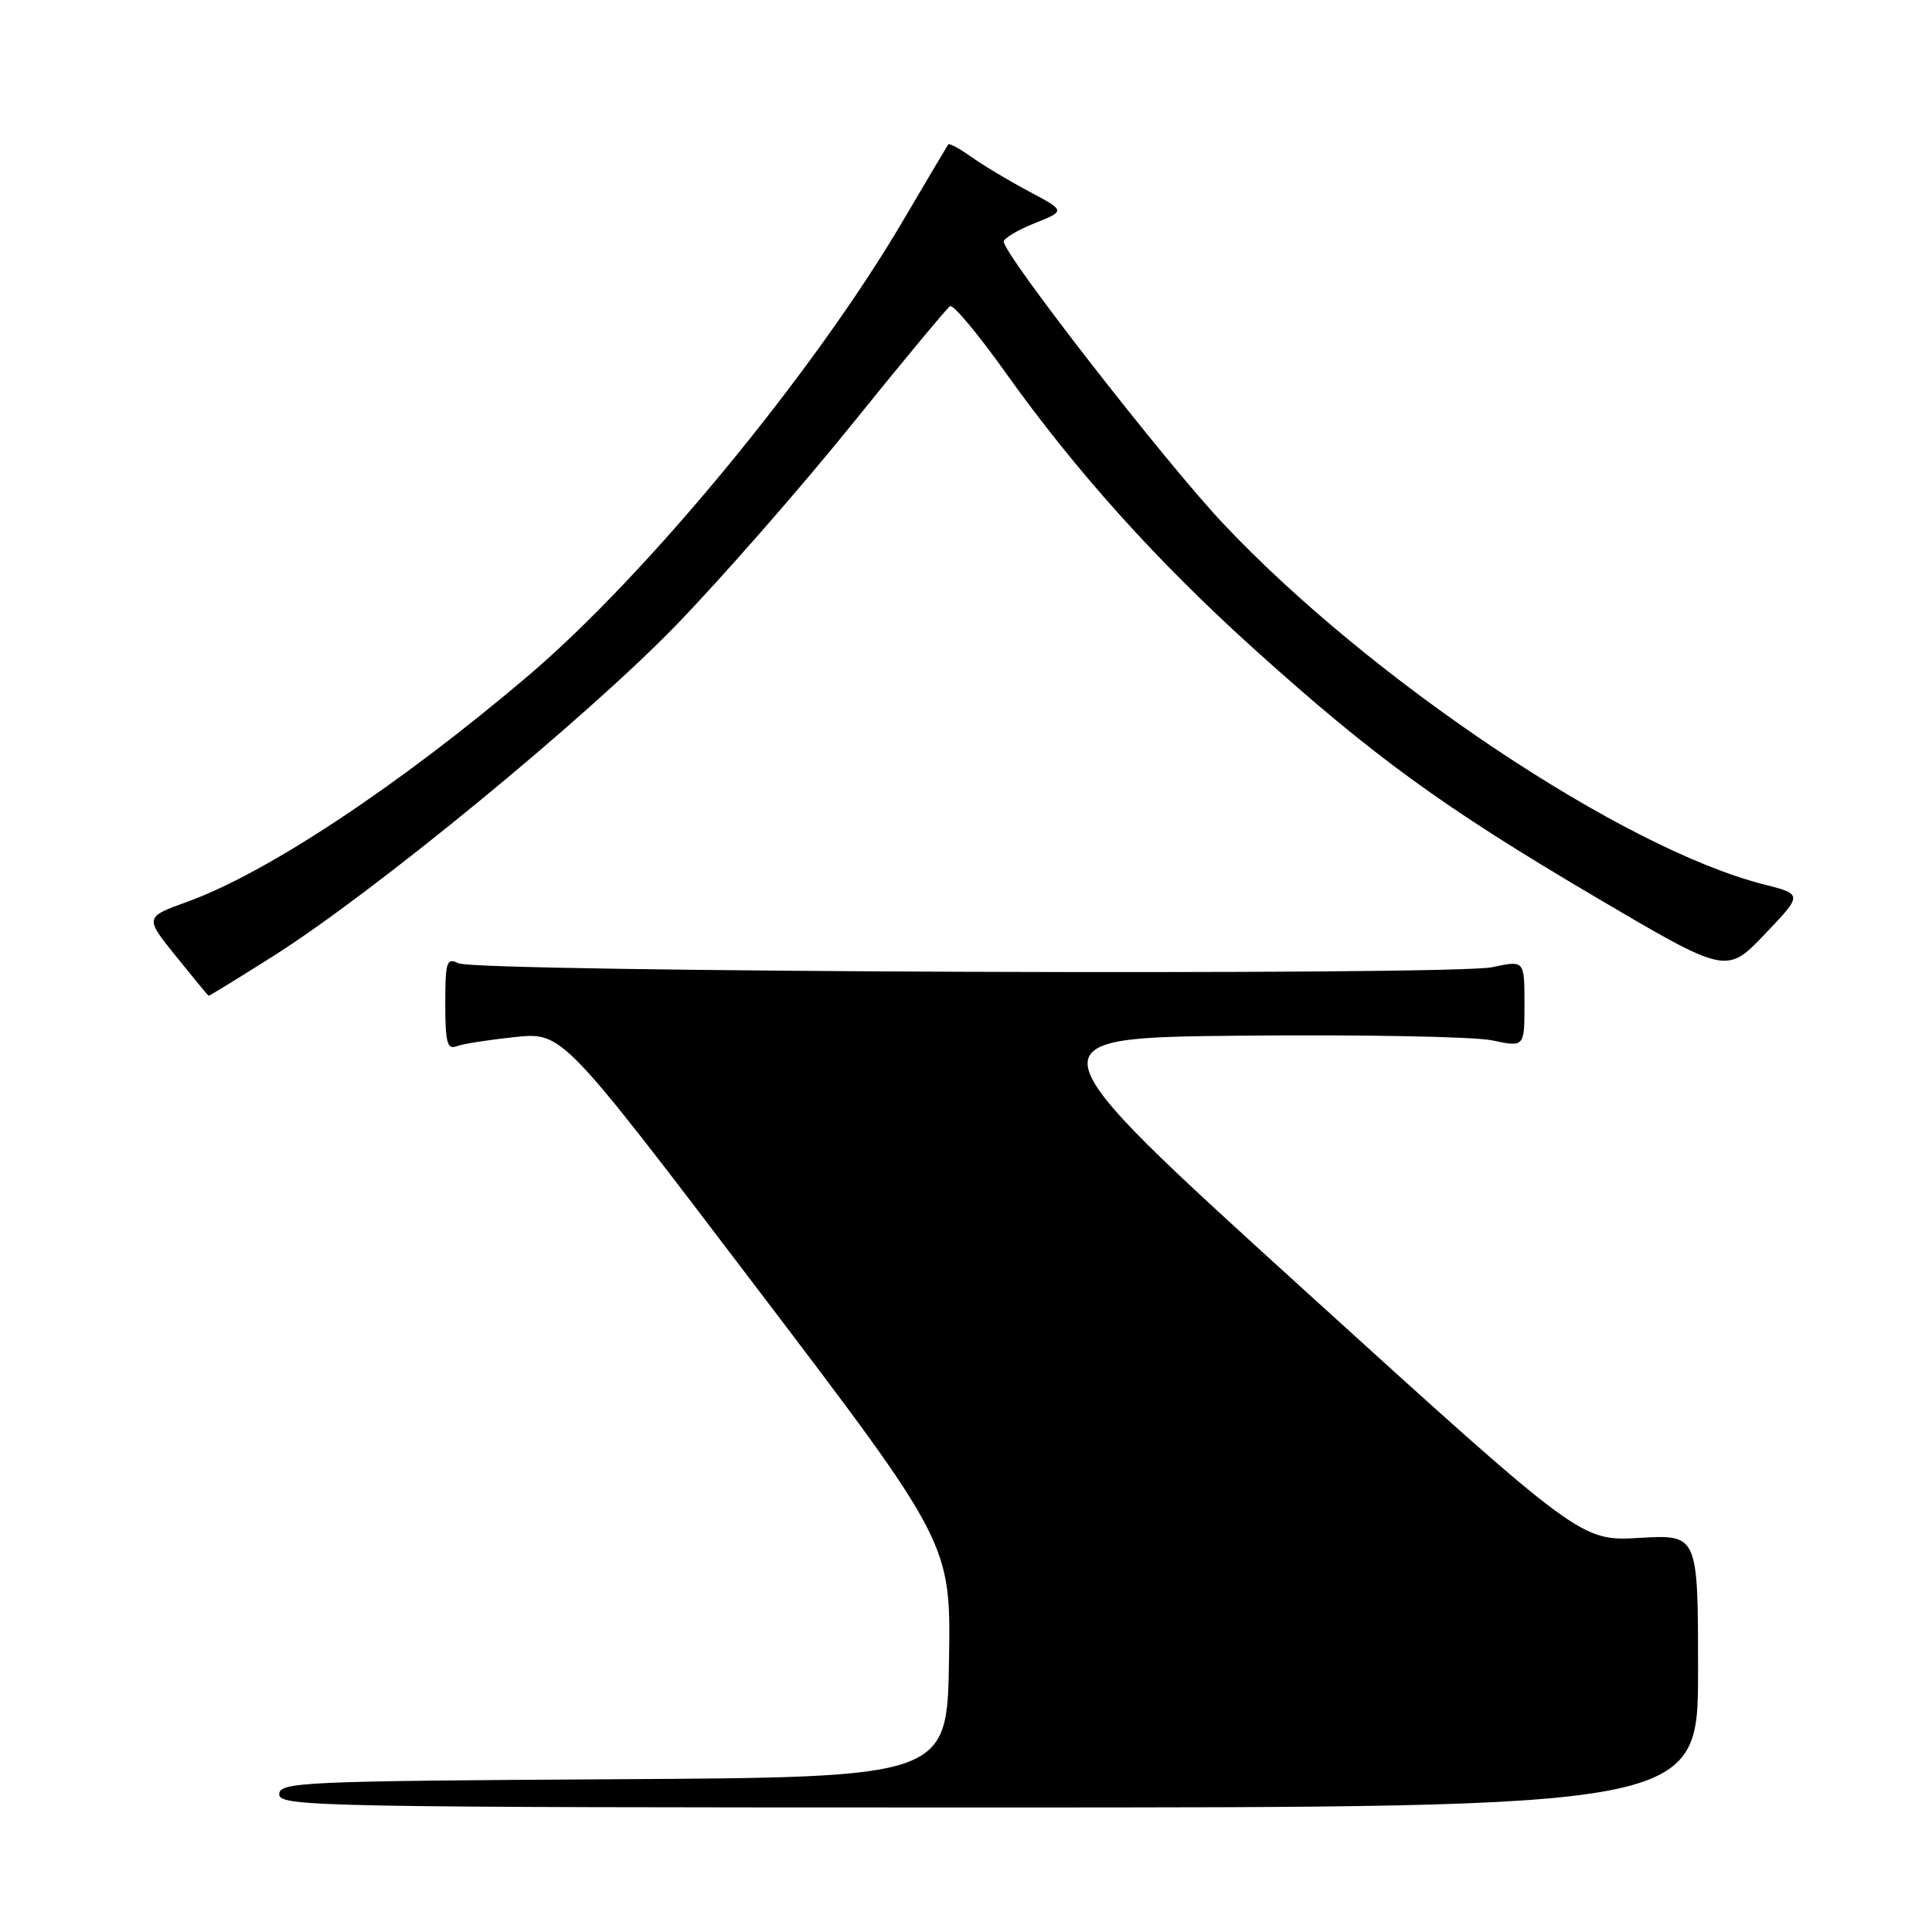 <?xml version="1.0" encoding="UTF-8" standalone="no"?>
<!DOCTYPE svg PUBLIC "-//W3C//DTD SVG 1.1//EN" "http://www.w3.org/Graphics/SVG/1.1/DTD/svg11.dtd" >
<svg xmlns="http://www.w3.org/2000/svg" xmlns:xlink="http://www.w3.org/1999/xlink" version="1.1" viewBox="0 0 256 256">
 <g >
 <path fill="currentColor"
d=" M 225.00 221.42 C 225.00 203.33 225.00 203.33 217.23 203.78 C 209.47 204.23 209.47 204.23 172.74 170.87 C 136.02 137.50 136.02 137.50 164.76 137.23 C 180.57 137.08 195.41 137.36 197.75 137.86 C 202.00 138.76 202.00 138.76 202.00 133.00 C 202.00 127.24 202.00 127.24 197.72 128.16 C 192.34 129.30 63.15 128.82 60.75 127.64 C 59.18 126.87 59.00 127.42 59.00 133.00 C 59.00 138.14 59.26 139.11 60.51 138.63 C 61.34 138.31 64.84 137.77 68.27 137.41 C 74.52 136.77 74.52 136.77 100.26 170.64 C 125.99 204.50 125.99 204.50 125.75 220.00 C 125.50 235.50 125.50 235.50 81.25 235.76 C 39.97 236.00 37.00 236.14 37.00 237.76 C 37.00 239.40 42.36 239.50 131.00 239.50 C 225.00 239.50 225.00 239.50 225.00 221.42 Z  M 36.14 126.73 C 49.45 118.33 77.52 95.28 89.54 82.89 C 95.61 76.62 106.10 64.64 112.86 56.26 C 119.61 47.89 125.48 40.82 125.89 40.57 C 126.30 40.31 129.59 44.24 133.19 49.30 C 142.52 62.40 153.31 74.40 166.27 86.08 C 181.98 100.25 191.20 106.95 211.30 118.80 C 228.77 129.10 228.77 129.10 233.83 123.80 C 238.89 118.50 238.89 118.50 233.69 117.18 C 215.02 112.44 181.47 90.02 161.97 69.26 C 154.20 60.98 133.00 33.73 133.00 32.01 C 133.00 31.58 134.84 30.48 137.09 29.58 C 141.19 27.94 141.19 27.94 136.37 25.38 C 133.72 23.97 130.28 21.91 128.72 20.80 C 127.16 19.69 125.77 18.94 125.64 19.14 C 125.50 19.34 122.77 23.95 119.57 29.39 C 107.79 49.38 85.73 76.15 70.04 89.50 C 52.99 104.00 35.44 115.65 24.84 119.48 C 19.16 121.54 19.16 121.54 23.33 126.72 C 25.62 129.57 27.56 131.92 27.64 131.95 C 27.72 131.98 31.55 129.63 36.14 126.73 Z "/>
</g>
</svg>